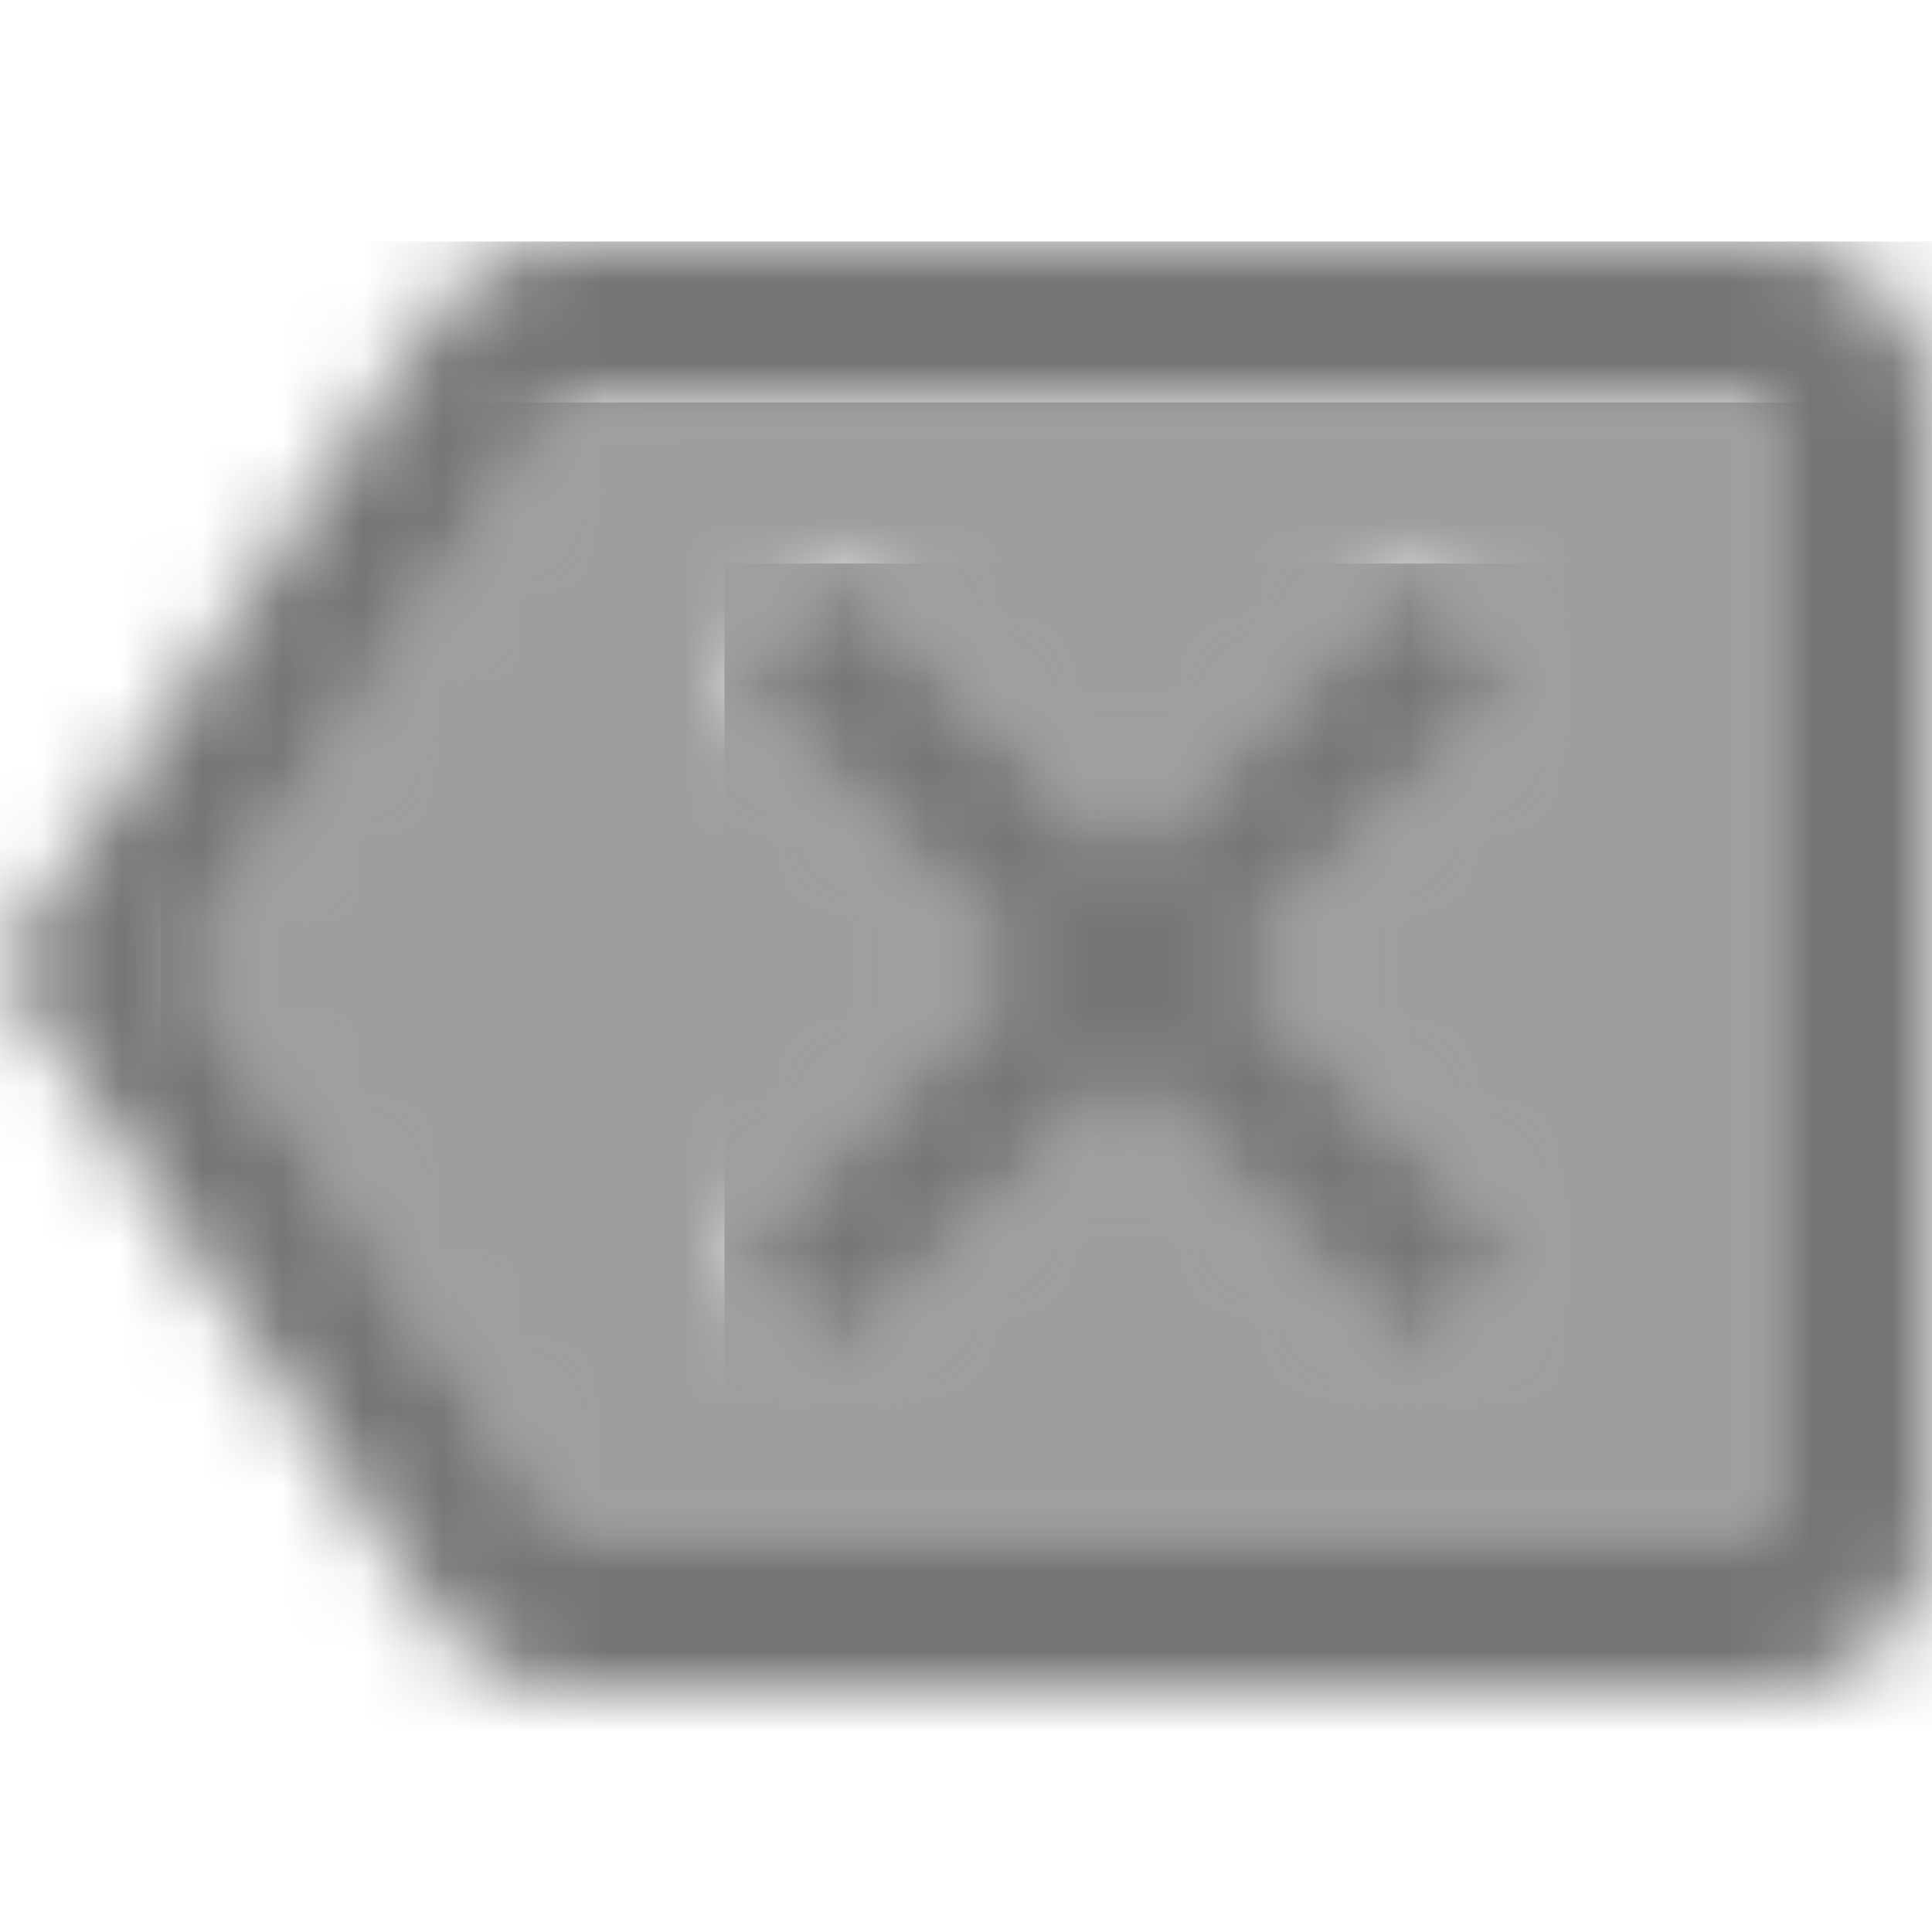 <?xml version="1.0" encoding="UTF-8"?>
<svg width="24px" height="24px" viewBox="0 0 24 24" version="1.1" xmlns="http://www.w3.org/2000/svg" xmlns:xlink="http://www.w3.org/1999/xlink">
    <!-- Generator: Sketch 50 (54983) - http://www.bohemiancoding.com/sketch -->
    <title>icon/content/backspace_24px_two_tone</title>
    <desc>Created with Sketch.</desc>
    <defs>
        <path d="M5.06,0 L0.4,7 L5.07,14 L20,14 L20,0 L5.06,0 C5.07,0 5.07,0 5.06,0 Z M7,3.41 L8.41,2 L12,5.59 L15.59,2 L17,3.41 L13.41,7 L17,10.59 L15.59,12 L12,8.41 L8.41,12 L7,10.59 L10.59,7 L7,3.41 Z" id="path-1"></path>
        <path d="M22,0 L7,0 C6.31,0 5.77,0.35 5.41,0.88 L0,9 L5.41,17.11 C5.77,17.64 6.31,18 7,18 L22,18 C23.1,18 24,17.1 24,16 L24,2 C24,0.9 23.1,0 22,0 Z M22,16 L7.07,16 L2.4,9 L7.06,2 C7.06,2 7.06,2 7.06,2 L22,2 L22,16 Z" id="path-3"></path>
        <polygon id="path-5" points="1.41 10 5 6.41 8.59 10 10 8.59 6.41 5 10 1.41 8.59 0 5 3.59 1.41 0 0 1.41 3.59 5 0 8.59"></polygon>
    </defs>
    <g id="icon/content/backspace_24px" stroke="none" stroke-width="1" fill="none" fill-rule="evenodd">
        <g id="↳-Light-Color" transform="translate(2, 5)">
            <mask id="mask-2" fill="white">
                <use xlink:href="#path-1"></use>
            </mask>
            <g id="Mask" opacity="0.3" fill-rule="nonzero"></g>
            <g id="✱-/-Color-/-Icons-/-Black-/-Disabled" mask="url(#mask-2)" fill="#000000" fill-opacity="0.38">
                <rect id="Rectangle" x="0" y="0" width="101" height="101"></rect>
            </g>
        </g>
        <g id="↳-Dark-Color" transform="translate(0, 3)">
            <mask id="mask-4" fill="white">
                <use xlink:href="#path-3"></use>
            </mask>
            <g id="Mask" fill-rule="nonzero"></g>
            <g id="✱-/-Color-/-Icons-/-Black-/-Inactive" mask="url(#mask-4)" fill="#000000" fill-opacity="0.54">
                <rect id="Rectangle" x="0" y="0" width="101" height="101"></rect>
            </g>
        </g>
        <g id="↳-Dark-Color" transform="translate(9, 7)">
            <mask id="mask-6" fill="white">
                <use xlink:href="#path-5"></use>
            </mask>
            <g id="Mask" fill-rule="nonzero"></g>
            <g id="✱-/-Color-/-Icons-/-Black-/-Inactive" mask="url(#mask-6)" fill="#000000" fill-opacity="0.54">
                <rect id="Rectangle" x="0" y="0" width="101" height="101"></rect>
            </g>
        </g>
    </g>
</svg>